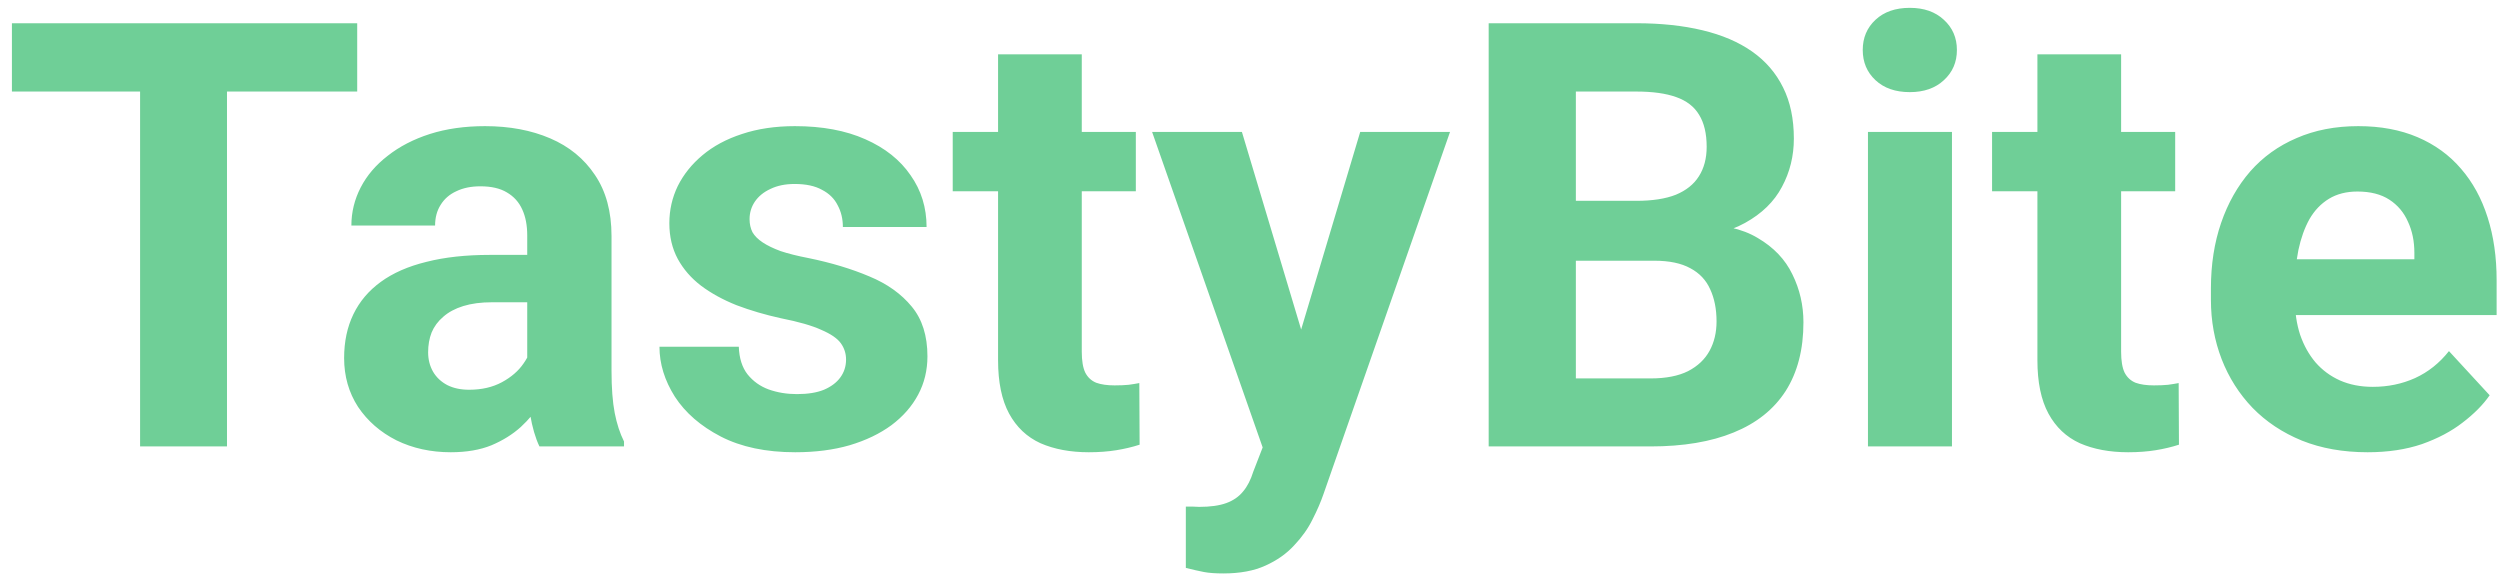 <svg width="168" height="39" viewBox="0 0 168 39" fill="none" xmlns="http://www.w3.org/2000/svg">
<path d="M15.254 1.562V30H9.414V1.562H15.254ZM24.004 1.562V6.152H0.801V1.562H24.004ZM35.43 25.234V15.82C35.43 15.143 35.319 14.564 35.098 14.082C34.876 13.587 34.531 13.203 34.062 12.93C33.607 12.656 33.014 12.52 32.285 12.52C31.66 12.52 31.12 12.63 30.664 12.852C30.208 13.06 29.857 13.366 29.609 13.77C29.362 14.16 29.238 14.622 29.238 15.156H23.613C23.613 14.258 23.822 13.405 24.238 12.598C24.655 11.79 25.26 11.081 26.055 10.469C26.849 9.844 27.793 9.355 28.887 9.004C29.994 8.652 31.23 8.477 32.598 8.477C34.238 8.477 35.697 8.75 36.973 9.297C38.249 9.844 39.251 10.664 39.98 11.758C40.723 12.852 41.094 14.219 41.094 15.859V24.902C41.094 26.061 41.165 27.012 41.309 27.754C41.452 28.483 41.66 29.121 41.934 29.668V30H36.25C35.977 29.427 35.768 28.711 35.625 27.852C35.495 26.979 35.43 26.107 35.43 25.234ZM36.172 17.129L36.211 20.312H33.066C32.324 20.312 31.68 20.397 31.133 20.566C30.586 20.736 30.137 20.977 29.785 21.289C29.434 21.588 29.173 21.94 29.004 22.344C28.848 22.747 28.77 23.19 28.77 23.672C28.77 24.154 28.88 24.59 29.102 24.98C29.323 25.358 29.642 25.658 30.059 25.879C30.475 26.087 30.963 26.191 31.523 26.191C32.37 26.191 33.105 26.022 33.73 25.684C34.355 25.345 34.837 24.928 35.176 24.434C35.527 23.939 35.71 23.47 35.723 23.027L37.207 25.41C36.999 25.944 36.712 26.497 36.348 27.07C35.996 27.643 35.547 28.184 35 28.691C34.453 29.186 33.796 29.596 33.027 29.922C32.259 30.234 31.348 30.391 30.293 30.391C28.952 30.391 27.734 30.124 26.641 29.59C25.56 29.043 24.701 28.294 24.062 27.344C23.438 26.38 23.125 25.287 23.125 24.062C23.125 22.956 23.333 21.973 23.75 21.113C24.167 20.254 24.779 19.531 25.586 18.945C26.406 18.346 27.428 17.897 28.652 17.598C29.876 17.285 31.296 17.129 32.91 17.129H36.172ZM56.855 24.16C56.855 23.756 56.738 23.392 56.504 23.066C56.27 22.741 55.833 22.441 55.195 22.168C54.57 21.881 53.665 21.621 52.48 21.387C51.413 21.152 50.417 20.859 49.492 20.508C48.581 20.143 47.786 19.707 47.109 19.199C46.445 18.691 45.925 18.092 45.547 17.402C45.169 16.699 44.98 15.898 44.98 15C44.98 14.115 45.169 13.281 45.547 12.5C45.938 11.719 46.491 11.029 47.207 10.43C47.936 9.818 48.822 9.342 49.863 9.004C50.918 8.652 52.103 8.477 53.418 8.477C55.254 8.477 56.829 8.77 58.145 9.355C59.473 9.941 60.488 10.749 61.191 11.777C61.908 12.793 62.266 13.952 62.266 15.254H56.641C56.641 14.707 56.523 14.219 56.289 13.789C56.068 13.346 55.716 13.001 55.234 12.754C54.766 12.493 54.154 12.363 53.398 12.363C52.773 12.363 52.233 12.474 51.777 12.695C51.322 12.904 50.97 13.19 50.723 13.555C50.488 13.906 50.371 14.297 50.371 14.727C50.371 15.052 50.436 15.345 50.566 15.605C50.71 15.853 50.938 16.081 51.25 16.289C51.562 16.497 51.966 16.693 52.461 16.875C52.969 17.044 53.594 17.201 54.336 17.344C55.859 17.656 57.22 18.066 58.418 18.574C59.616 19.069 60.566 19.746 61.27 20.605C61.973 21.452 62.324 22.565 62.324 23.945C62.324 24.883 62.116 25.742 61.699 26.523C61.283 27.305 60.684 27.988 59.902 28.574C59.121 29.147 58.184 29.596 57.09 29.922C56.009 30.234 54.792 30.391 53.438 30.391C51.471 30.391 49.805 30.039 48.438 29.336C47.083 28.633 46.055 27.741 45.352 26.66C44.661 25.566 44.316 24.447 44.316 23.301H49.648C49.675 24.069 49.87 24.688 50.234 25.156C50.612 25.625 51.087 25.963 51.66 26.172C52.246 26.38 52.878 26.484 53.555 26.484C54.284 26.484 54.889 26.387 55.371 26.191C55.853 25.983 56.217 25.71 56.465 25.371C56.725 25.02 56.855 24.616 56.855 24.16ZM76.328 8.867V12.852H64.023V8.867H76.328ZM67.07 3.652H72.695V23.633C72.695 24.245 72.773 24.713 72.93 25.039C73.099 25.365 73.346 25.592 73.672 25.723C73.997 25.84 74.408 25.898 74.902 25.898C75.254 25.898 75.566 25.885 75.84 25.859C76.126 25.82 76.367 25.781 76.562 25.742L76.582 29.883C76.1 30.039 75.579 30.163 75.019 30.254C74.46 30.345 73.841 30.391 73.164 30.391C71.927 30.391 70.846 30.189 69.922 29.785C69.01 29.369 68.307 28.704 67.812 27.793C67.318 26.881 67.07 25.684 67.07 24.199V3.652ZM85.801 27.617L91.406 8.867H97.441L88.945 33.184C88.763 33.717 88.516 34.29 88.203 34.902C87.904 35.514 87.493 36.094 86.973 36.641C86.465 37.2 85.82 37.656 85.039 38.008C84.271 38.359 83.327 38.535 82.207 38.535C81.673 38.535 81.237 38.503 80.898 38.438C80.56 38.372 80.156 38.281 79.688 38.164V34.043C79.831 34.043 79.981 34.043 80.137 34.043C80.293 34.056 80.443 34.062 80.586 34.062C81.328 34.062 81.934 33.978 82.402 33.809C82.871 33.639 83.249 33.379 83.535 33.027C83.822 32.689 84.049 32.246 84.219 31.699L85.801 27.617ZM83.457 8.867L88.047 24.18L88.848 30.137L85.019 30.547L77.422 8.867H83.457ZM111.172 17.52H103.867L103.828 13.496H109.961C111.042 13.496 111.927 13.359 112.617 13.086C113.307 12.8 113.822 12.389 114.16 11.855C114.512 11.309 114.688 10.645 114.688 9.863C114.688 8.978 114.518 8.262 114.18 7.715C113.854 7.168 113.34 6.771 112.637 6.523C111.947 6.276 111.055 6.152 109.961 6.152H105.898V30H100.039V1.562H109.961C111.615 1.562 113.092 1.719 114.395 2.031C115.71 2.344 116.823 2.819 117.734 3.457C118.646 4.095 119.342 4.902 119.824 5.879C120.306 6.842 120.547 7.988 120.547 9.316C120.547 10.488 120.28 11.569 119.746 12.559C119.225 13.548 118.398 14.355 117.266 14.98C116.146 15.605 114.681 15.95 112.871 16.016L111.172 17.52ZM110.918 30H102.266L104.551 25.43H110.918C111.947 25.43 112.786 25.267 113.438 24.941C114.089 24.603 114.57 24.147 114.883 23.574C115.195 23.001 115.352 22.344 115.352 21.602C115.352 20.768 115.208 20.046 114.922 19.434C114.648 18.822 114.206 18.353 113.594 18.027C112.982 17.689 112.174 17.52 111.172 17.52H105.527L105.566 13.496H112.598L113.945 15.078C115.677 15.052 117.07 15.358 118.125 15.996C119.193 16.621 119.967 17.435 120.449 18.438C120.944 19.44 121.191 20.514 121.191 21.66C121.191 23.483 120.794 25.02 120 26.27C119.206 27.506 118.04 28.438 116.504 29.062C114.98 29.688 113.118 30 110.918 30ZM131.172 8.867V30H125.527V8.867H131.172ZM125.176 3.359C125.176 2.539 125.462 1.862 126.035 1.328C126.608 0.794 127.376 0.527 128.34 0.527C129.29 0.527 130.052 0.794 130.625 1.328C131.211 1.862 131.504 2.539 131.504 3.359C131.504 4.18 131.211 4.857 130.625 5.391C130.052 5.924 129.29 6.191 128.34 6.191C127.376 6.191 126.608 5.924 126.035 5.391C125.462 4.857 125.176 4.18 125.176 3.359ZM146.172 8.867V12.852H133.867V8.867H146.172ZM136.914 3.652H142.539V23.633C142.539 24.245 142.617 24.713 142.773 25.039C142.943 25.365 143.19 25.592 143.516 25.723C143.841 25.84 144.251 25.898 144.746 25.898C145.098 25.898 145.41 25.885 145.684 25.859C145.97 25.82 146.211 25.781 146.406 25.742L146.426 29.883C145.944 30.039 145.423 30.163 144.863 30.254C144.303 30.345 143.685 30.391 143.008 30.391C141.771 30.391 140.69 30.189 139.766 29.785C138.854 29.369 138.151 28.704 137.656 27.793C137.161 26.881 136.914 25.684 136.914 24.199V3.652ZM159.102 30.391C157.461 30.391 155.99 30.13 154.688 29.609C153.385 29.076 152.279 28.34 151.367 27.402C150.469 26.465 149.779 25.378 149.297 24.141C148.815 22.891 148.574 21.562 148.574 20.156V19.375C148.574 17.773 148.802 16.309 149.258 14.98C149.714 13.652 150.365 12.5 151.211 11.523C152.07 10.547 153.112 9.798 154.336 9.277C155.56 8.743 156.94 8.477 158.477 8.477C159.974 8.477 161.302 8.724 162.461 9.219C163.62 9.714 164.59 10.417 165.371 11.328C166.165 12.24 166.764 13.333 167.168 14.609C167.572 15.872 167.773 17.279 167.773 18.828V21.172H150.977V17.422H162.246V16.992C162.246 16.211 162.103 15.514 161.816 14.902C161.543 14.277 161.126 13.783 160.566 13.418C160.007 13.053 159.29 12.871 158.418 12.871C157.676 12.871 157.038 13.034 156.504 13.359C155.97 13.685 155.534 14.141 155.195 14.727C154.87 15.312 154.622 16.003 154.453 16.797C154.297 17.578 154.219 18.438 154.219 19.375V20.156C154.219 21.003 154.336 21.784 154.57 22.5C154.818 23.216 155.163 23.835 155.605 24.355C156.061 24.876 156.608 25.28 157.246 25.566C157.897 25.853 158.633 25.996 159.453 25.996C160.469 25.996 161.413 25.801 162.285 25.41C163.171 25.006 163.932 24.401 164.57 23.594L167.305 26.562C166.862 27.201 166.257 27.812 165.488 28.398C164.733 28.984 163.822 29.466 162.754 29.844C161.686 30.208 160.469 30.391 159.102 30.391Z" fill="#6FCF97"/>
</svg>
